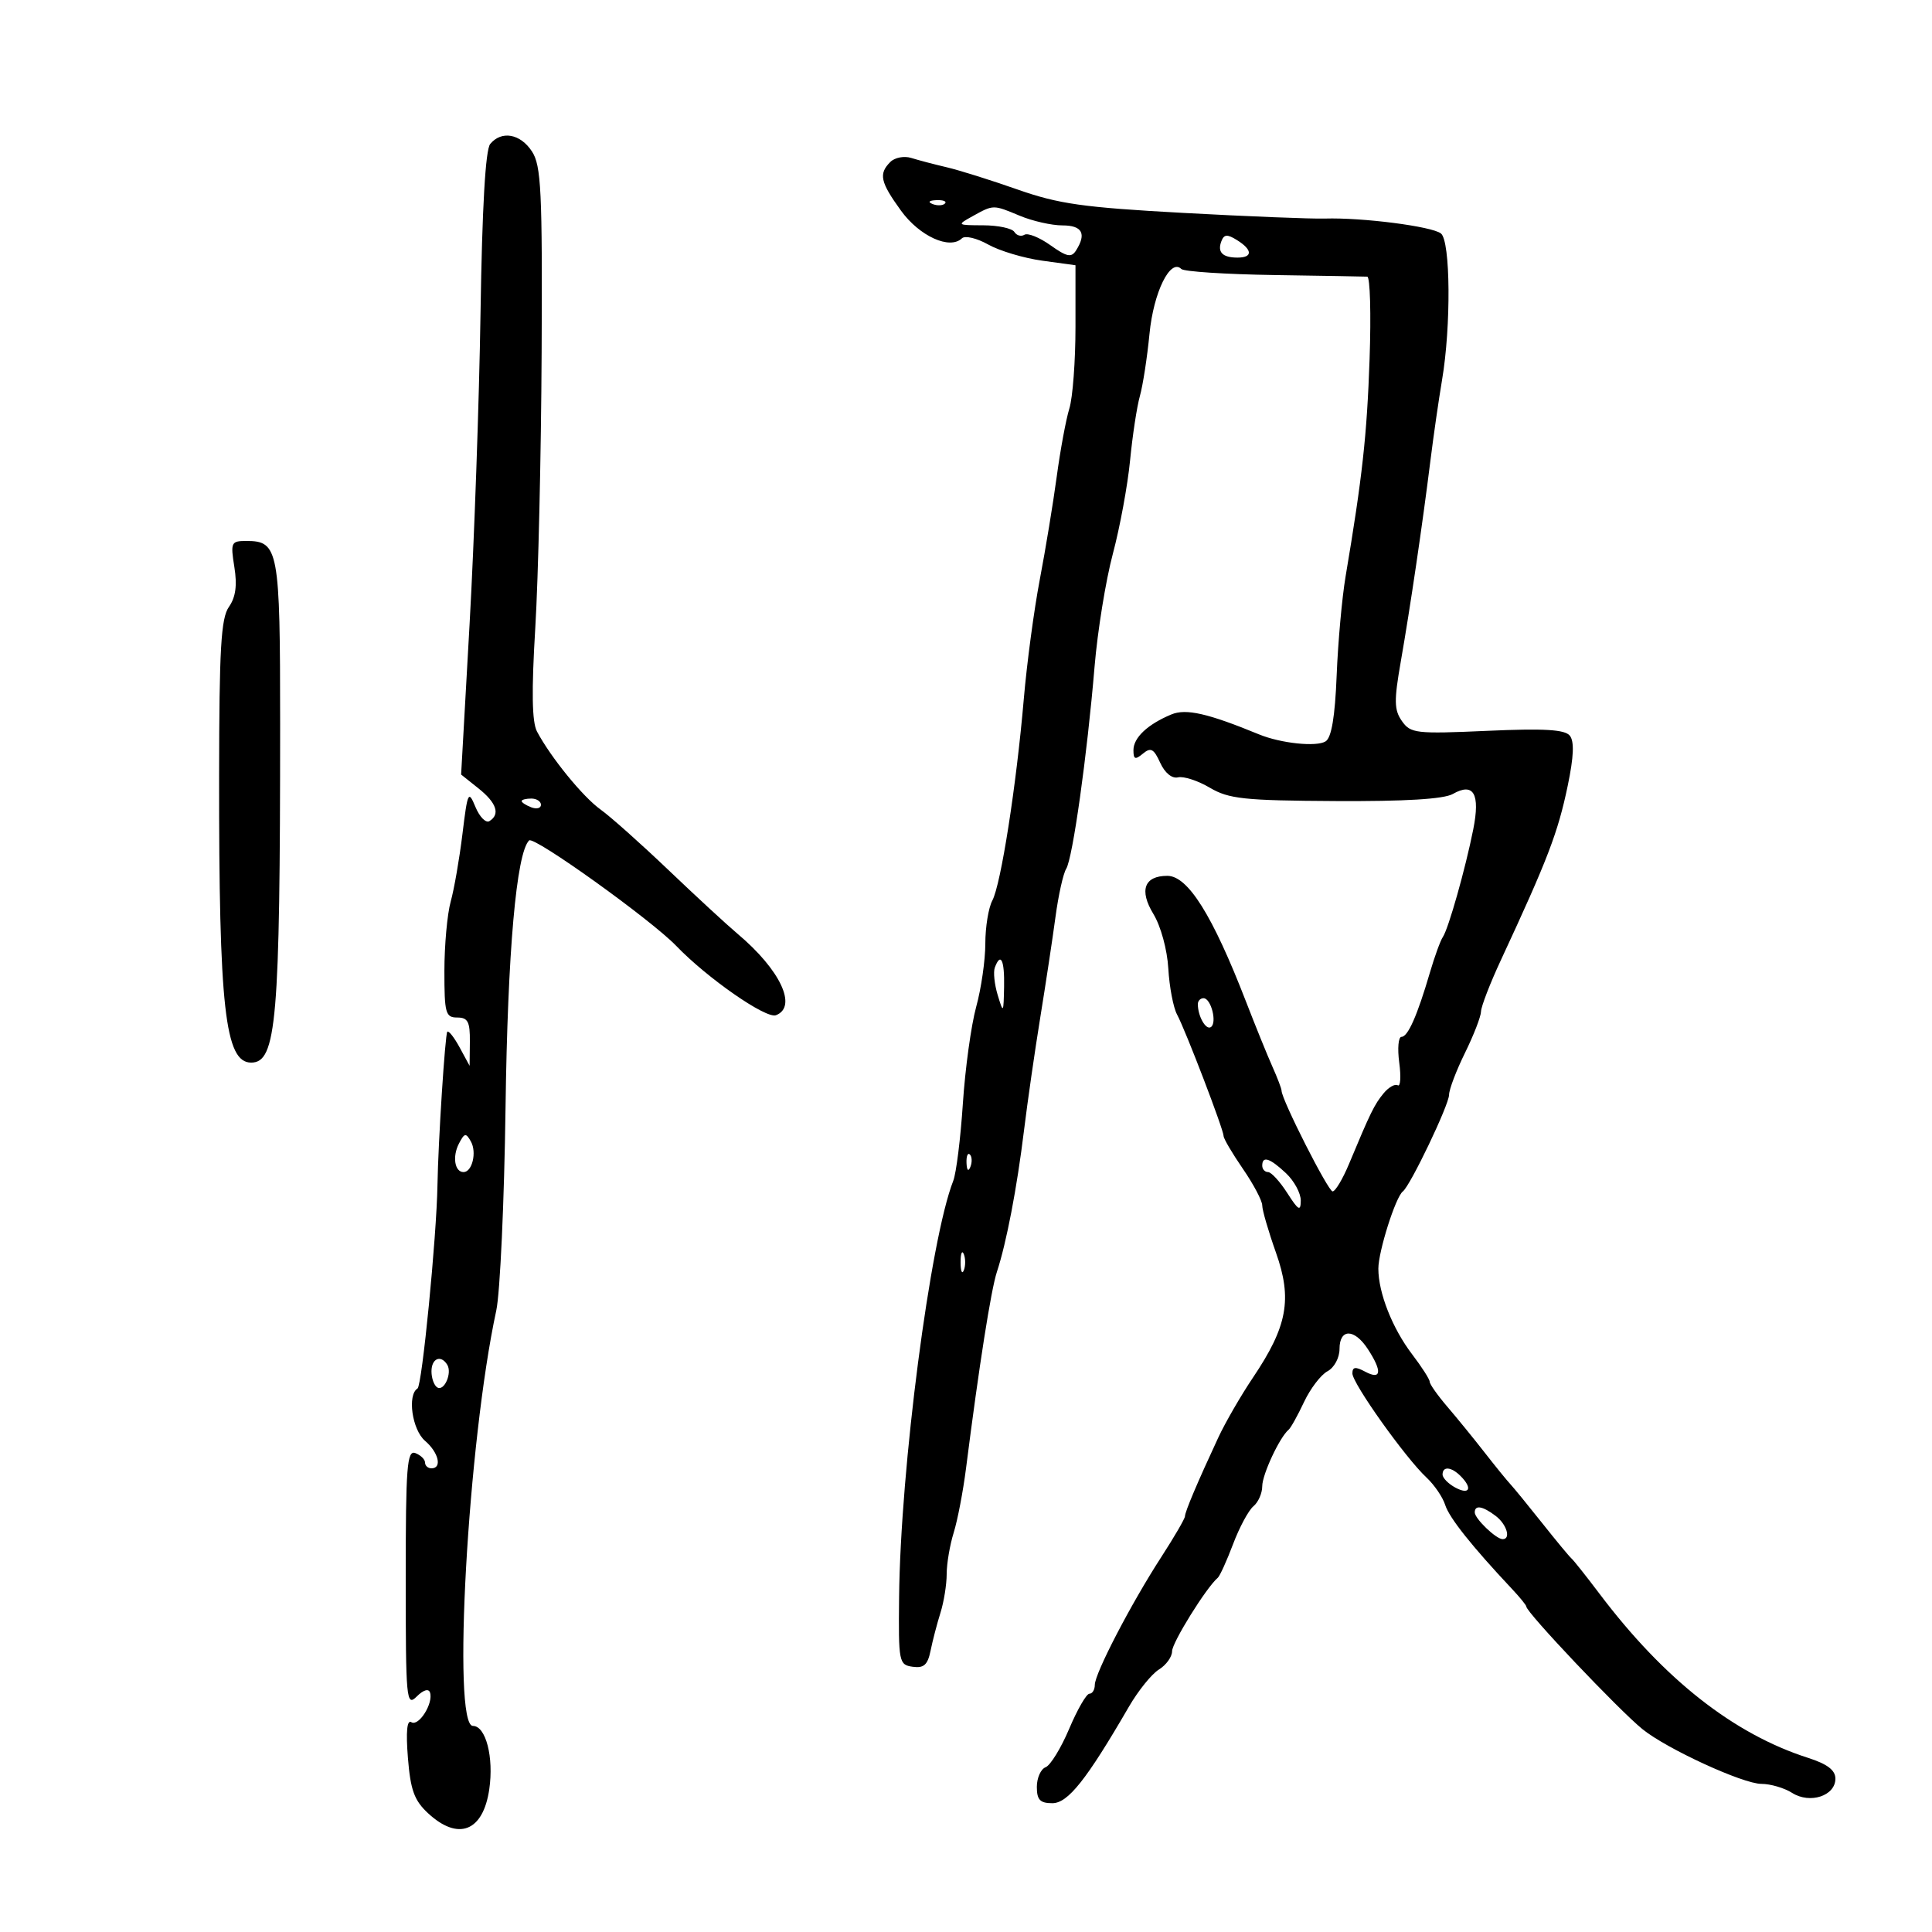 <svg xmlns="http://www.w3.org/2000/svg" width="300" height="300" viewBox="0 0 300 300" version="1.1">
	<path d="M 76.121 22.354 C 75.380 23.246, 74.867 32.188, 74.615 48.604 C 74.405 62.297, 73.641 84.024, 72.918 96.886 L 71.602 120.271 74.301 122.423 C 77.112 124.665, 77.707 126.445, 75.998 127.501 C 75.447 127.842, 74.471 126.856, 73.830 125.310 C 72.732 122.665, 72.614 122.910, 71.809 129.500 C 71.340 133.350, 70.518 138.075, 69.983 140 C 69.449 141.925, 69.009 146.762, 69.006 150.750 C 69.001 157.335, 69.183 158, 71 158 C 72.652 158, 72.993 158.653, 72.960 161.750 L 72.920 165.500 71.382 162.662 C 70.536 161.100, 69.670 159.996, 69.459 160.208 C 69.119 160.548, 68.041 177.327, 67.930 184 C 67.796 192.084, 65.533 215.170, 64.833 215.603 C 63.217 216.602, 63.994 222.014, 66 223.732 C 68.111 225.540, 68.688 228, 67 228 C 66.450 228, 66 227.598, 66 227.107 C 66 226.616, 65.325 225.955, 64.500 225.638 C 63.197 225.139, 63 227.700, 63 245.103 C 63 263.989, 63.098 265.045, 64.705 263.437 C 65.731 262.412, 66.554 262.162, 66.770 262.811 C 67.325 264.476, 65.028 268.135, 63.874 267.422 C 63.197 267.004, 63.016 268.881, 63.341 272.952 C 63.741 277.965, 64.326 279.572, 66.468 281.558 C 71.160 285.906, 75.020 284.394, 75.973 277.835 C 76.696 272.861, 75.441 268, 73.434 268 C 70.175 268, 72.655 223.872, 77.060 203.500 C 77.654 200.750, 78.302 186.575, 78.499 172 C 78.826 147.810, 80.179 132.467, 82.159 130.503 C 82.898 129.770, 101.116 142.828, 105.013 146.884 C 109.814 151.880, 118.950 158.233, 120.487 157.643 C 123.878 156.342, 121.162 150.579, 114.528 145 C 112.893 143.625, 108.063 139.167, 103.794 135.094 C 99.526 131.021, 94.788 126.799, 93.267 125.713 C 90.526 123.756, 85.533 117.632, 83.386 113.595 C 82.601 112.118, 82.522 107.371, 83.118 97.500 C 83.584 89.800, 84.027 70.567, 84.104 54.760 C 84.226 29.620, 84.037 25.706, 82.599 23.510 C 80.796 20.758, 77.878 20.238, 76.121 22.354 M 138.250 25.149 C 136.407 26.994, 136.686 28.266, 139.909 32.716 C 142.785 36.686, 147.493 38.822, 149.367 37.006 C 149.844 36.544, 151.675 36.975, 153.436 37.964 C 155.197 38.953, 158.970 40.083, 161.819 40.475 L 167 41.188 167 50.773 C 167 56.045, 166.573 61.740, 166.050 63.429 C 165.528 65.118, 164.646 69.875, 164.089 74 C 163.533 78.125, 162.348 85.325, 161.457 90 C 160.565 94.675, 159.450 103, 158.978 108.500 C 157.826 121.947, 155.423 137.341, 154.088 139.836 C 153.490 140.954, 153 143.966, 153 146.530 C 153 149.094, 152.362 153.511, 151.581 156.346 C 150.801 159.181, 149.871 165.933, 149.514 171.352 C 149.157 176.770, 148.485 182.170, 148.022 183.352 C 144.442 192.476, 139.822 227.985, 139.611 248 C 139.504 258.117, 139.581 258.511, 141.715 258.815 C 143.451 259.062, 144.052 258.522, 144.499 256.315 C 144.813 254.767, 145.504 252.118, 146.035 250.429 C 146.566 248.740, 147 246.037, 147 244.422 C 147 242.808, 147.490 239.915, 148.089 237.993 C 148.688 236.072, 149.550 231.575, 150.004 228 C 152.020 212.139, 153.885 200.271, 154.797 197.500 C 156.282 192.988, 157.919 184.442, 159.011 175.500 C 159.549 171.100, 160.683 163.225, 161.531 158 C 162.379 152.775, 163.443 145.749, 163.894 142.386 C 164.345 139.024, 165.093 135.658, 165.557 134.908 C 166.570 133.269, 168.809 117.319, 169.965 103.500 C 170.425 98, 171.701 90.125, 172.801 86 C 173.900 81.875, 175.104 75.350, 175.477 71.500 C 175.850 67.650, 176.535 63.150, 177 61.500 C 177.465 59.850, 178.138 55.494, 178.495 51.820 C 179.121 45.377, 181.732 40.065, 183.435 41.768 C 183.837 42.171, 190.316 42.593, 197.833 42.708 C 205.350 42.822, 211.863 42.934, 212.306 42.958 C 212.749 42.981, 212.912 48.737, 212.669 55.750 C 212.259 67.592, 211.538 74.124, 208.944 89.500 C 208.387 92.800, 207.762 99.723, 207.556 104.885 C 207.299 111.301, 206.756 114.539, 205.840 115.119 C 204.432 116.010, 198.894 115.429, 195.500 114.034 C 187.544 110.763, 184.160 109.993, 181.891 110.937 C 178.203 112.471, 176 114.545, 176 116.483 C 176 117.922, 176.270 118.021, 177.475 117.021 C 178.692 116.011, 179.161 116.259, 180.153 118.437 C 180.878 120.028, 181.982 120.930, 182.928 120.705 C 183.793 120.500, 186.012 121.225, 187.859 122.315 C 190.814 124.059, 193.160 124.309, 207.359 124.388 C 218.169 124.448, 224.193 124.084, 225.597 123.286 C 228.829 121.448, 229.868 123.257, 228.763 128.800 C 227.546 134.909, 224.912 144.225, 224.043 145.500 C 223.667 146.050, 222.767 148.525, 222.041 151 C 220.080 157.692, 218.619 161, 217.624 161 C 217.136 161, 216.978 162.800, 217.273 165 C 217.568 167.200, 217.463 168.786, 217.039 168.524 C 216.614 168.262, 215.625 168.824, 214.841 169.774 C 213.416 171.498, 212.802 172.751, 209.468 180.750 C 208.493 183.088, 207.350 185, 206.926 185 C 206.235 185, 199 170.727, 199 169.363 C 199 169.055, 198.365 167.384, 197.589 165.651 C 196.813 163.918, 194.958 159.350, 193.468 155.500 C 188.283 142.110, 184.459 136, 181.262 136 C 177.677 136, 176.860 138.240, 179.100 141.924 C 180.250 143.815, 181.246 147.462, 181.416 150.405 C 181.580 153.245, 182.190 156.453, 182.772 157.534 C 184.094 159.991, 190 175.409, 190 176.405 C 190 176.809, 191.350 179.102, 193 181.500 C 194.650 183.898, 196 186.454, 196 187.180 C 196 187.906, 196.957 191.200, 198.128 194.500 C 200.692 201.730, 199.916 205.952, 194.558 213.913 C 192.686 216.695, 190.261 220.890, 189.169 223.235 C 185.956 230.136, 184 234.757, 184 235.449 C 184 235.805, 182.339 238.662, 180.308 241.798 C 175.617 249.044, 170 259.851, 170 261.632 C 170 262.384, 169.623 263, 169.163 263 C 168.702 263, 167.289 265.451, 166.023 268.447 C 164.756 271.442, 163.108 274.128, 162.360 274.415 C 161.612 274.702, 161 276.076, 161 277.469 C 161 279.475, 161.499 280, 163.403 280 C 165.833 280, 168.704 276.382, 175.307 265 C 176.742 262.525, 178.836 259.934, 179.958 259.242 C 181.081 258.549, 182 257.273, 182 256.405 C 182 255.056, 187.325 246.493, 189.092 245 C 189.417 244.725, 190.488 242.369, 191.472 239.764 C 192.456 237.159, 193.877 234.517, 194.630 233.892 C 195.384 233.267, 196 231.867, 196 230.782 C 196 228.958, 198.711 223.155, 200.102 222 C 200.433 221.725, 201.505 219.797, 202.483 217.715 C 203.461 215.634, 205.102 213.481, 206.130 212.930 C 207.180 212.368, 208 210.849, 208 209.465 C 208 206.274, 210.295 206.274, 212.385 209.465 C 214.659 212.935, 214.506 214.341, 212 213 C 210.464 212.178, 210 212.240, 210 213.265 C 210 214.811, 218.229 226.374, 221.503 229.429 C 222.723 230.568, 224.032 232.486, 224.410 233.692 C 225.032 235.674, 228.552 240.101, 234.750 246.697 C 235.988 248.013, 237 249.256, 237 249.458 C 237 250.364, 251.319 265.481, 255.037 268.500 C 258.796 271.553, 270.637 277, 273.514 277 C 274.920 277, 277.067 277.631, 278.285 278.403 C 281.056 280.158, 285 278.860, 285 276.192 C 285 274.870, 283.751 273.920, 280.750 272.957 C 269.189 269.250, 258.400 260.762, 248.386 247.498 C 246.310 244.749, 244.347 242.275, 244.022 242 C 243.698 241.725, 241.647 239.251, 239.466 236.501 C 237.285 233.752, 235.050 231.019, 234.500 230.428 C 233.950 229.837, 232.150 227.621, 230.500 225.503 C 228.850 223.386, 226.262 220.209, 224.750 218.444 C 223.238 216.680, 222 214.928, 222 214.551 C 222 214.175, 220.772 212.257, 219.272 210.290 C 216.210 206.275, 214.030 200.750, 214.030 197 C 214.029 194.325, 216.711 185.860, 217.827 185.011 C 218.993 184.125, 225 171.570, 225.010 170 C 225.014 169.175, 226.125 166.250, 227.478 163.500 C 228.831 160.750, 229.952 157.861, 229.969 157.079 C 229.986 156.297, 231.377 152.697, 233.059 149.079 C 240.324 133.457, 241.921 129.287, 243.440 121.986 C 244.377 117.484, 244.473 115.112, 243.756 114.230 C 242.980 113.277, 239.776 113.091, 230.921 113.484 C 219.851 113.977, 219.031 113.882, 217.688 111.964 C 216.476 110.234, 216.449 108.812, 217.516 102.710 C 218.984 94.316, 220.880 81.453, 222.118 71.500 C 222.597 67.650, 223.409 62.025, 223.921 59 C 225.335 50.664, 225.235 37.431, 223.750 36.255 C 222.352 35.149, 211.528 33.757, 205.713 33.937 C 203.631 34.001, 193.731 33.606, 183.713 33.059 C 168.211 32.212, 164.384 31.671, 158 29.426 C 153.875 27.975, 148.925 26.421, 147 25.972 C 145.075 25.523, 142.600 24.872, 141.500 24.527 C 140.400 24.181, 138.938 24.461, 138.250 25.149 M 144.813 31.683 C 145.534 31.972, 146.397 31.936, 146.729 31.604 C 147.061 31.272, 146.471 31.036, 145.417 31.079 C 144.252 31.127, 144.015 31.364, 144.813 31.683 M 151 33.583 C 148.548 34.944, 148.580 34.971, 152.691 34.985 C 154.996 34.993, 157.165 35.457, 157.510 36.016 C 157.856 36.575, 158.560 36.772, 159.076 36.453 C 159.592 36.134, 161.407 36.866, 163.110 38.078 C 165.657 39.892, 166.363 40.036, 167.088 38.892 C 168.744 36.277, 168.048 35, 164.968 35 C 163.300 35, 160.320 34.325, 158.346 33.500 C 154.190 31.764, 154.281 31.763, 151 33.583 M 189.658 37.449 C 189.001 39.161, 189.826 40, 192.167 40 C 194.540 40, 194.506 38.797, 192.089 37.288 C 190.570 36.339, 190.071 36.372, 189.658 37.449 M 36.392 88.052 C 36.848 90.903, 36.597 92.738, 35.543 94.242 C 34.316 95.994, 34.042 100.720, 34.023 120.440 C 33.987 156.495, 34.937 165, 39 165 C 42.939 165, 43.496 158.483, 43.499 112.402 C 43.500 85.305, 43.259 84, 38.250 84 C 35.882 84, 35.780 84.222, 36.392 88.052 M 81 124.393 C 81 124.609, 81.675 125.045, 82.500 125.362 C 83.325 125.678, 84 125.501, 84 124.969 C 84 124.436, 83.325 124, 82.500 124 C 81.675 124, 81 124.177, 81 124.393 M 154.473 150.250 C 154.218 150.938, 154.419 152.850, 154.919 154.500 C 155.801 157.411, 155.831 157.373, 155.914 153.250 C 155.999 149.070, 155.385 147.792, 154.473 150.250 M 186 155.918 C 186 157.780, 187.234 159.974, 188.011 159.493 C 189.031 158.863, 188.061 155, 186.883 155 C 186.398 155, 186 155.413, 186 155.918 M 71.256 177.590 C 70.217 179.603, 70.609 182, 71.976 182 C 73.322 182, 74.062 178.934, 73.122 177.254 C 72.348 175.870, 72.123 175.911, 71.256 177.590 M 150.079 180.583 C 150.127 181.748, 150.364 181.985, 150.683 181.188 C 150.972 180.466, 150.936 179.603, 150.604 179.271 C 150.272 178.939, 150.036 179.529, 150.079 180.583 M 196 181 C 196 181.550, 196.406 182, 196.902 182 C 197.398 182, 198.740 183.463, 199.885 185.250 C 201.622 187.963, 201.969 188.157, 201.983 186.424 C 201.992 185.283, 200.958 183.370, 199.686 182.174 C 197.169 179.811, 196 179.438, 196 181 M 149.158 196 C 149.158 197.375, 149.385 197.938, 149.662 197.250 C 149.940 196.563, 149.940 195.438, 149.662 194.750 C 149.385 194.063, 149.158 194.625, 149.158 196 M 67 212.941 C 67 214.009, 67.403 215.131, 67.895 215.435 C 68.970 216.099, 70.243 213.202, 69.444 211.910 C 68.459 210.316, 67 210.931, 67 212.941 M 224 228.965 C 224 229.495, 224.900 230.411, 226 231 C 228.203 232.179, 228.688 231.088, 226.800 229.200 C 225.354 227.754, 224 227.640, 224 228.965 M 229 234.845 C 229 235.813, 232.320 239, 233.329 239 C 234.655 239, 233.965 236.694, 232.250 235.392 C 230.218 233.850, 229 233.645, 229 234.845" stroke="none" fill="black" fill-rule="evenodd"/>
</svg>